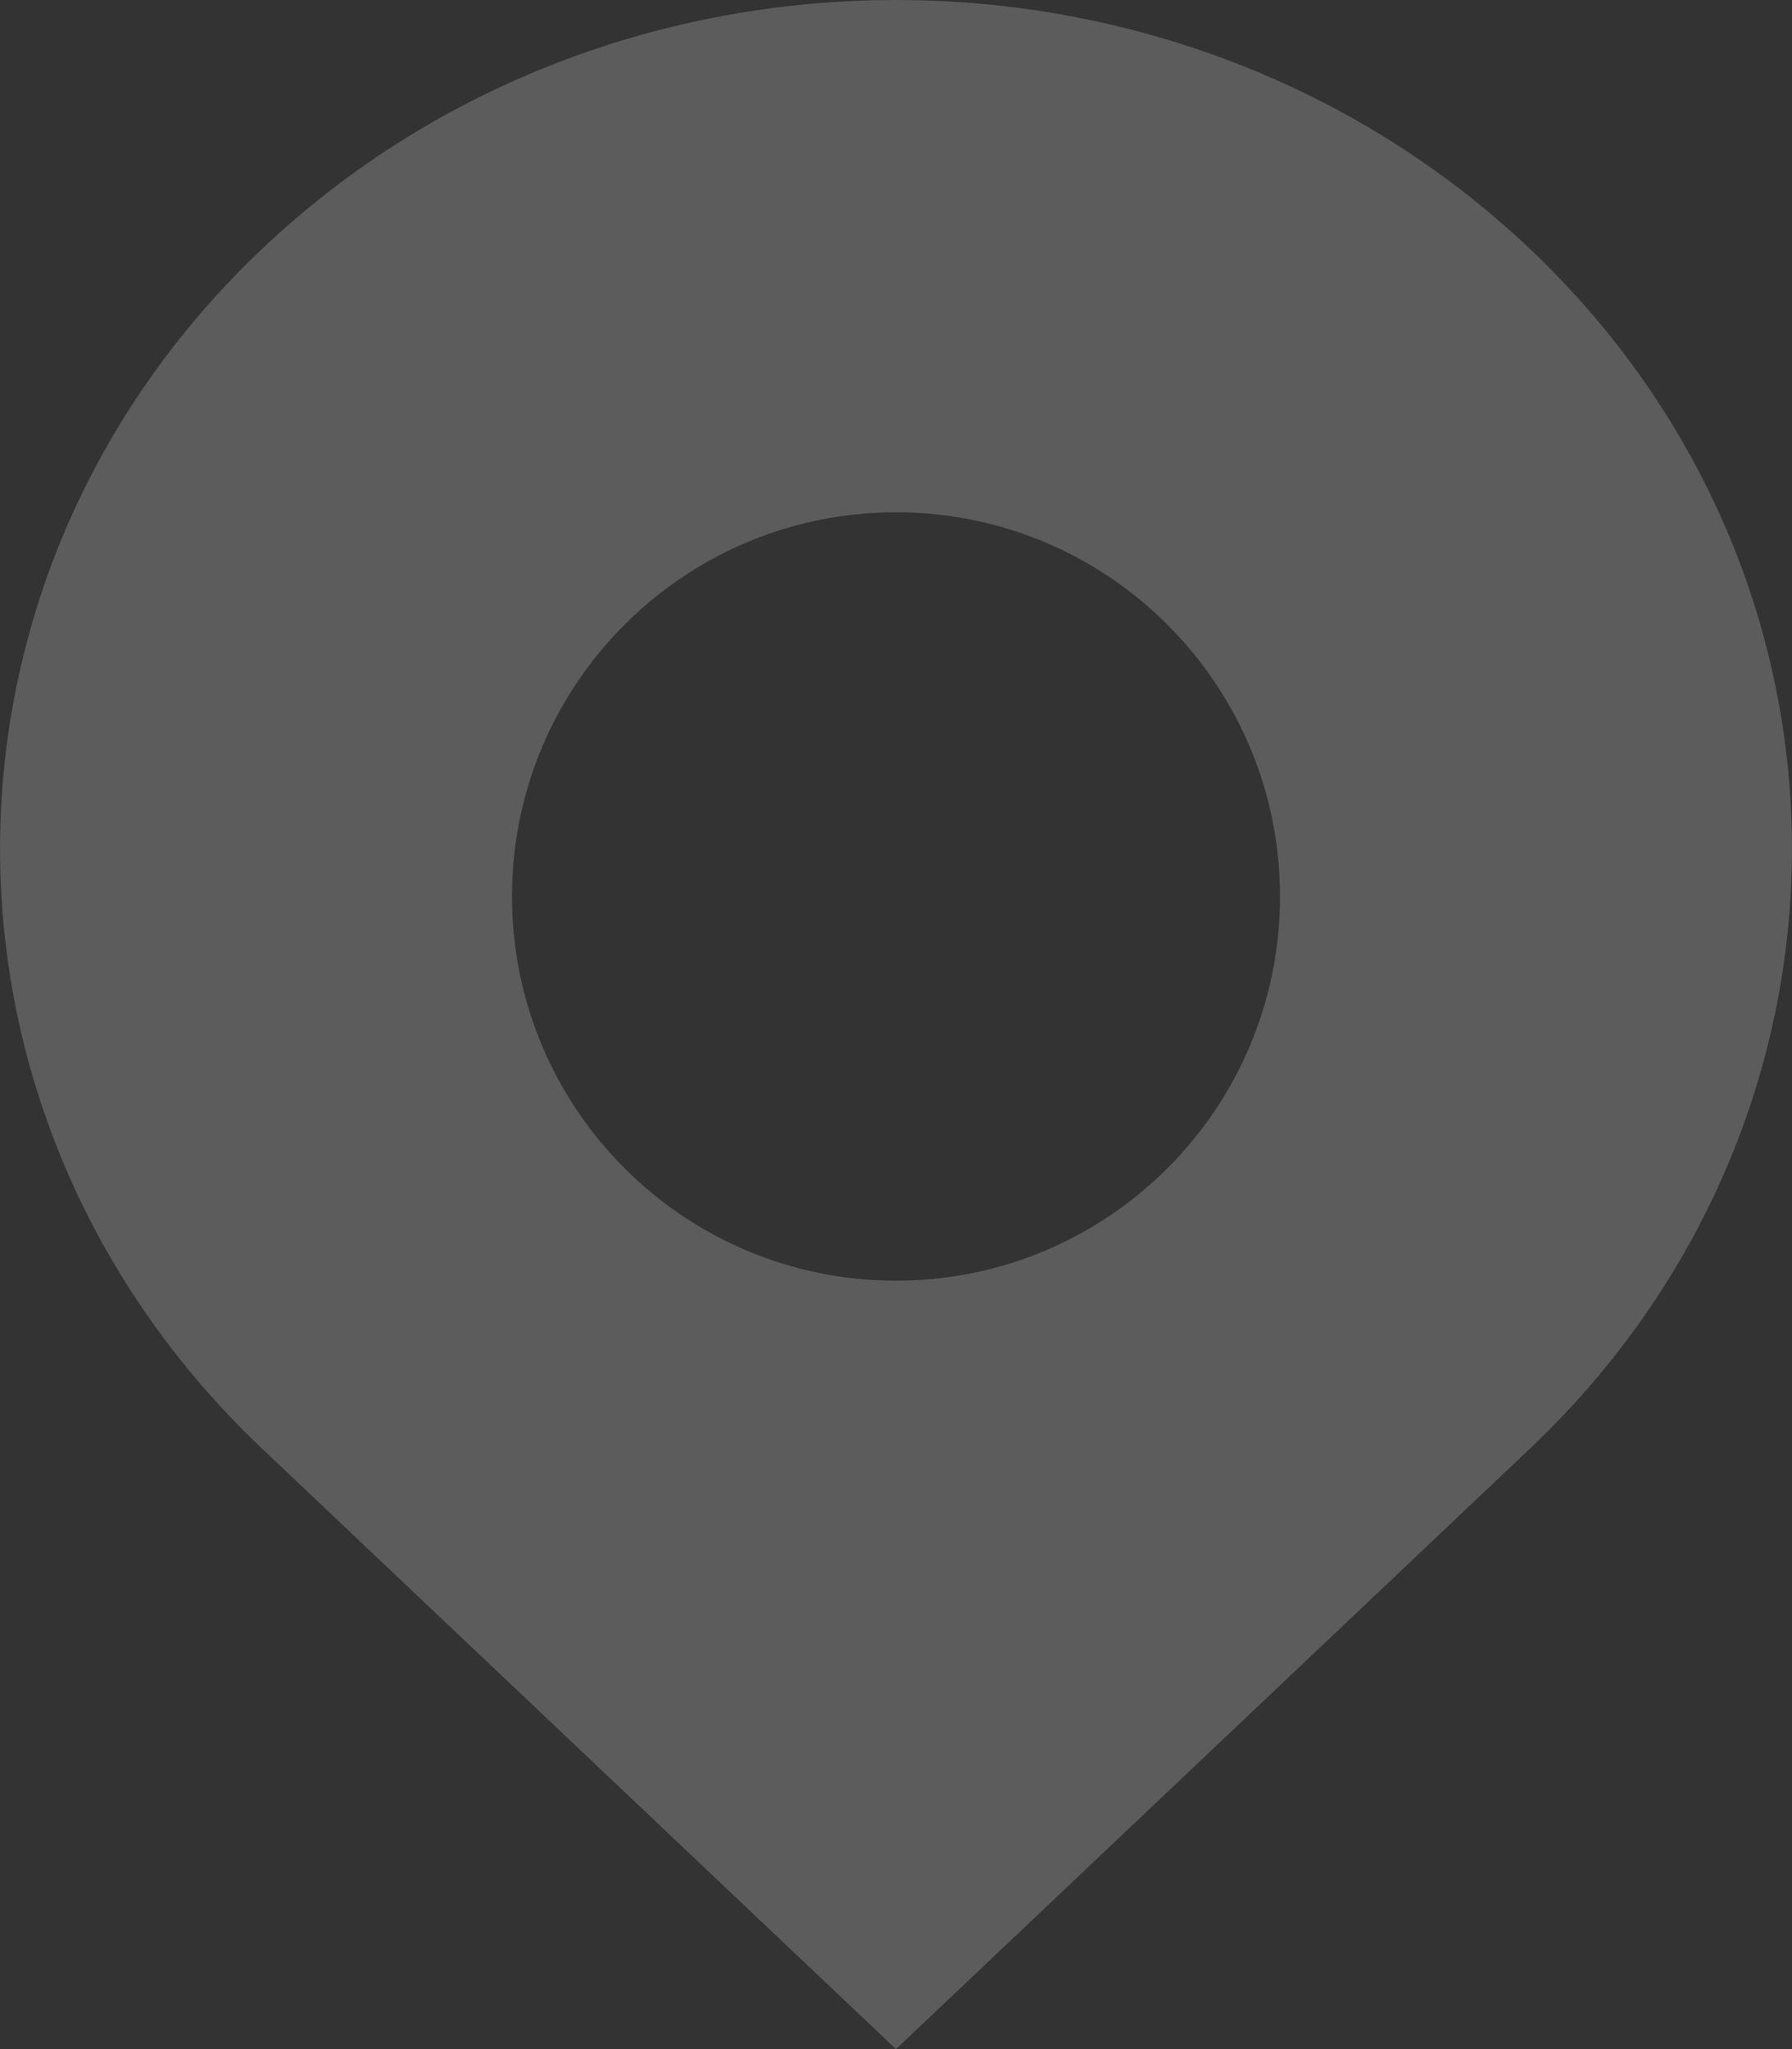 <svg width="14" height="16" viewBox="0 0 14 16" fill="none" xmlns="http://www.w3.org/2000/svg">
<rect x="0" y="0" width="14" height="16" fill="#333333" stroke="none"/>
<path opacity="0.2" fill-rule="evenodd" clip-rule="evenodd" d="M2.05 11.314L7 16L11.95 11.314C14.683 8.726 14.683 4.529 11.95 1.941C9.216 -0.647 4.784 -0.647 2.05 1.941C-0.683 4.529 -0.683 8.726 2.05 11.314ZM7 10C8.657 10 10 8.657 10 7C10 5.343 8.657 4 7 4C5.343 4 4 5.343 4 7C4 8.657 5.343 10 7 10Z" fill="white"/>
</svg>
